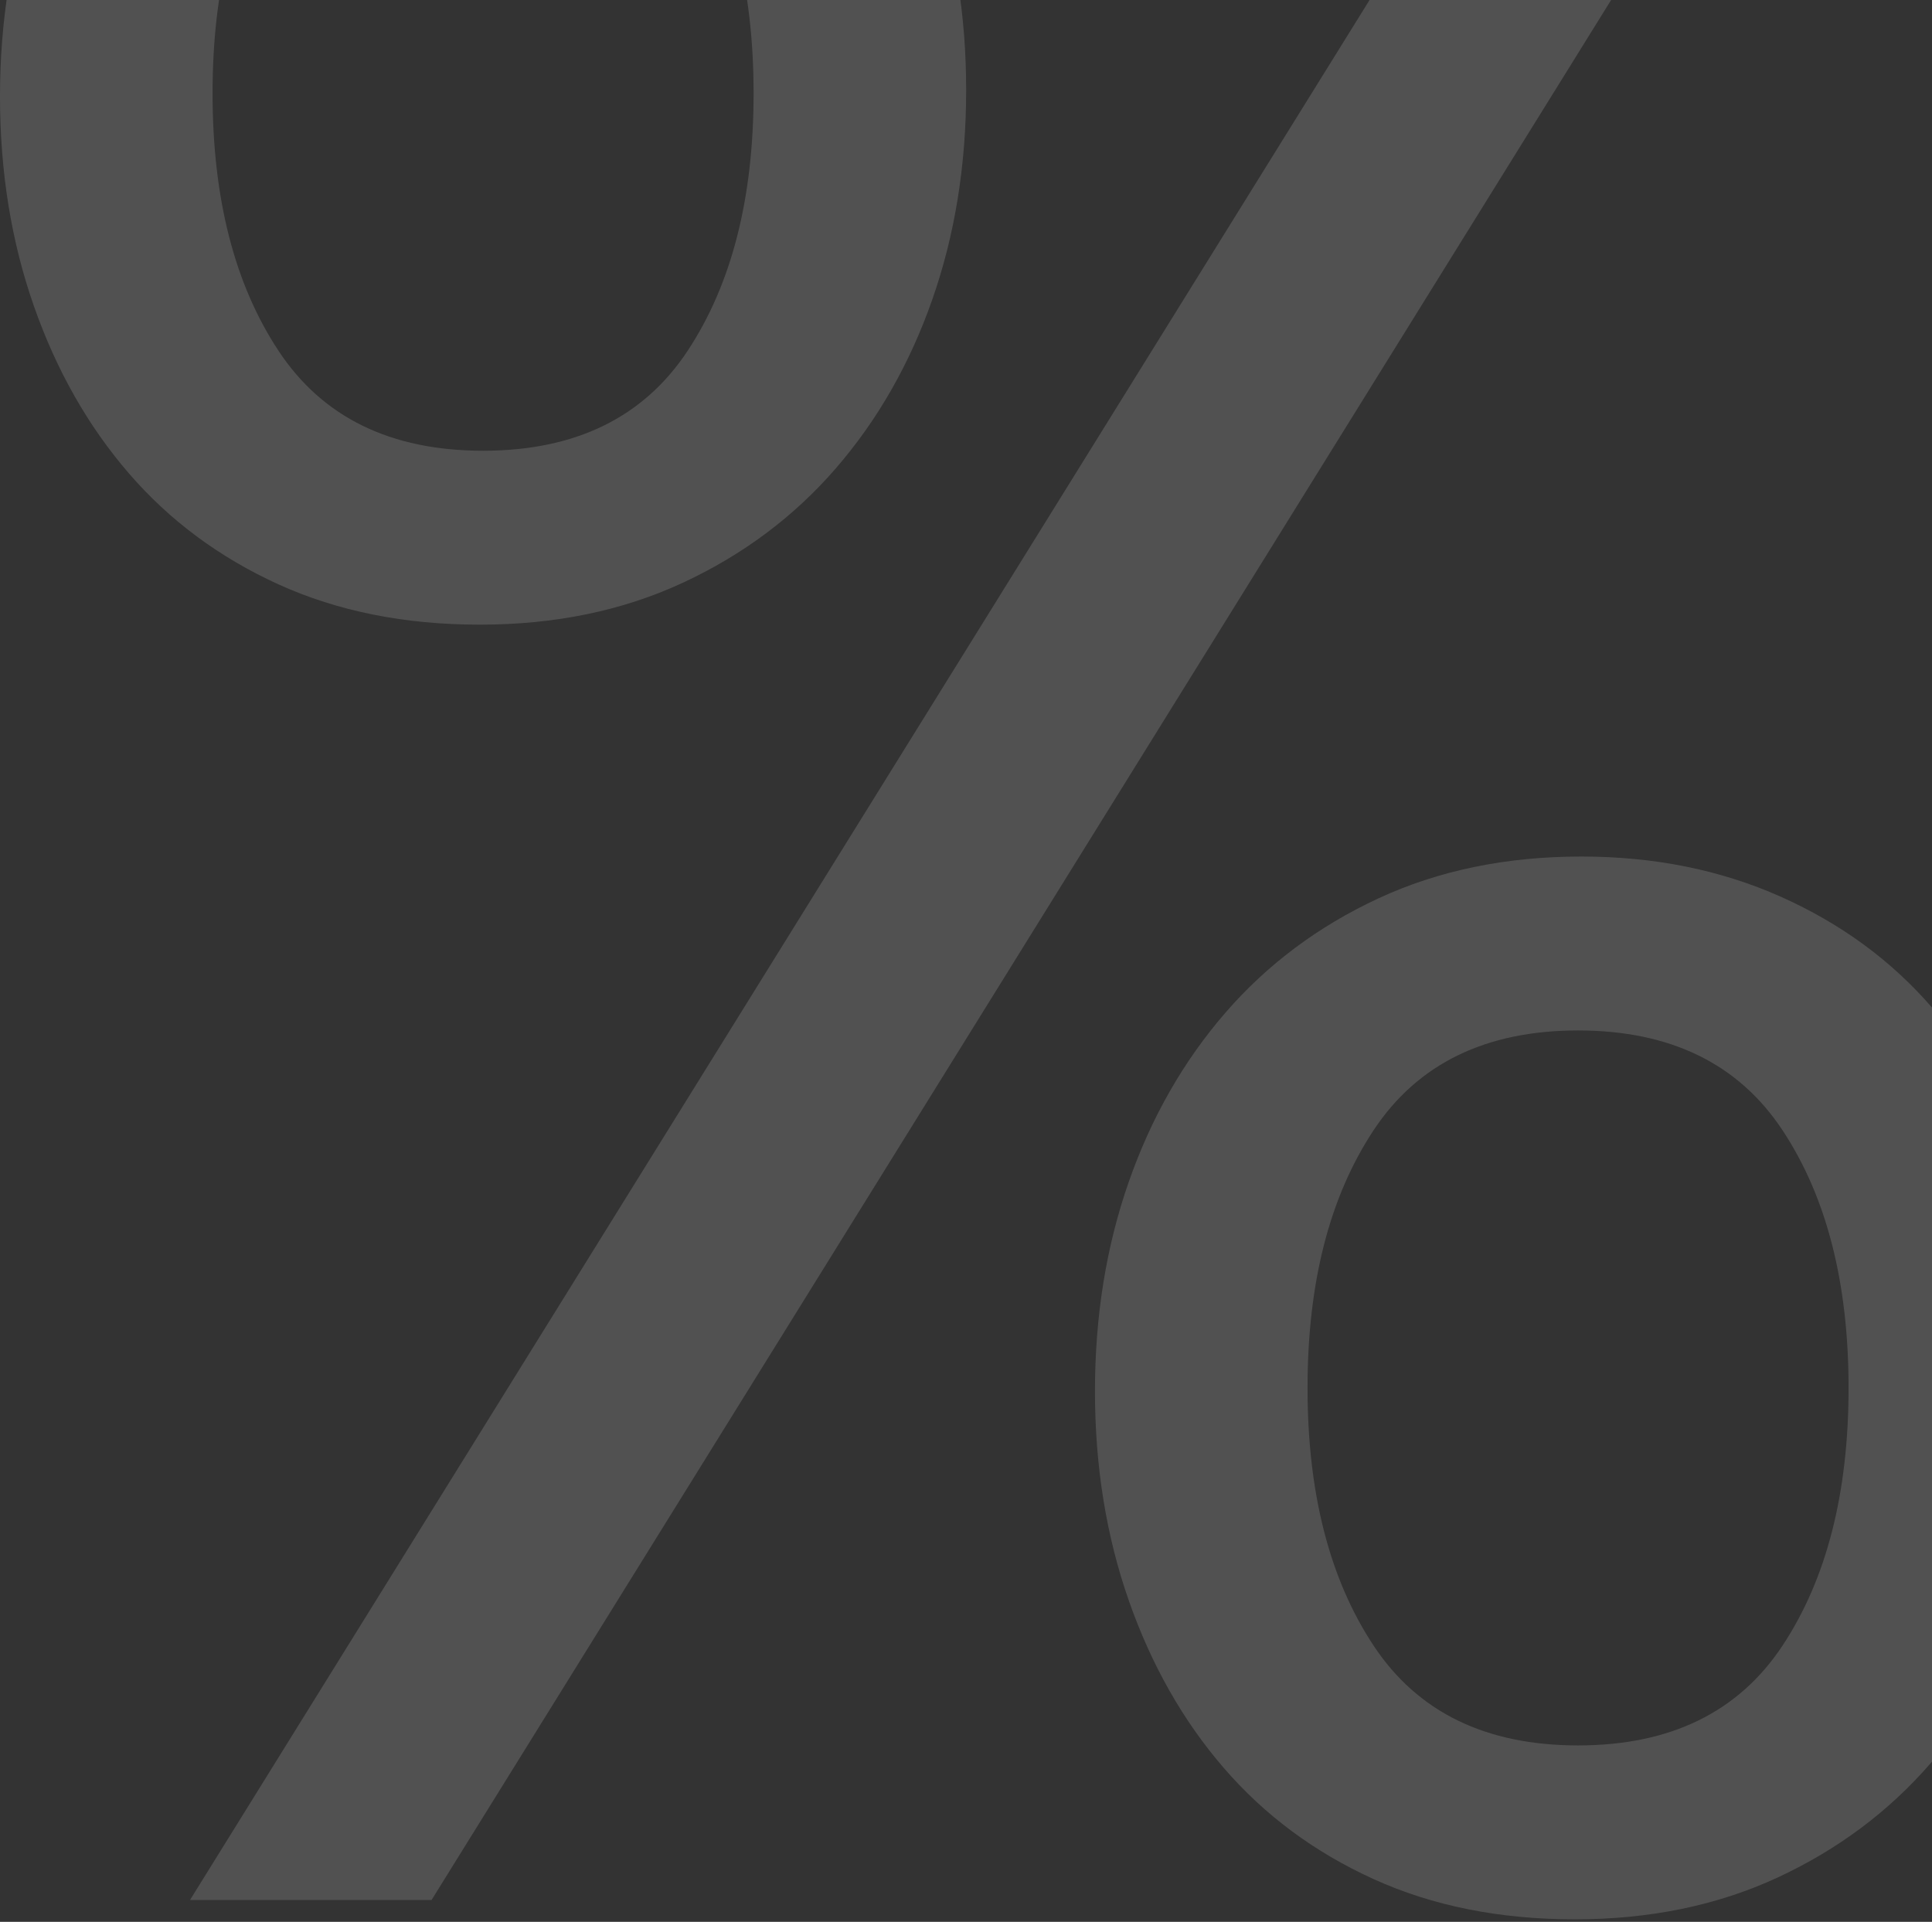<?xml version="1.0" encoding="UTF-8"?>
<svg width="378px" height="376px" viewBox="0 0 378 376" version="1.1" xmlns="http://www.w3.org/2000/svg" xmlns:xlink="http://www.w3.org/1999/xlink">
    <rect x="0" y="0" width="378" height="376" fill="#333333" stroke="none"/>
    <!-- Generator: sketchtool 41.2 (35397) - http://www.bohemiancoding.com/sketch -->
    <title>6B53E3F2-8F08-467F-B902-88D8734A423E</title>
    <desc>Created with sketchtool.</desc>
    <defs></defs>
    <g id="Page-1" stroke="none" stroke-width="1" fill="none" fill-rule="evenodd" opacity="0.15">
        <g id="LandingSberbank_M" transform="translate(-390, 0)" fill="#FFFFFF">
            <g id="header" transform="translate(0, -86)">
                <path d="M579.03,103.615 C579.03,118.318 576.825,131.97 572.414,144.572 C568.003,157.174 561.702,168.2 553.511,177.652 C545.32,187.103 535.343,194.56 523.581,200.02 C511.819,205.481 498.587,208.212 483.885,208.212 C469.182,208.212 456.056,205.586 444.504,200.336 C432.952,195.085 423.185,187.839 415.204,178.597 C407.223,169.356 401.027,158.434 396.616,145.832 C392.205,133.23 390,119.578 390,104.875 C390,90.173 392.205,76.521 396.616,63.919 C401.027,51.317 407.328,40.29 415.519,30.839 C423.71,21.387 433.687,13.931 445.449,8.47 C457.211,3.009 470.443,0.279 485.145,0.279 C499.427,0.279 512.449,2.904 524.211,8.155 C535.973,13.406 545.845,20.652 553.826,29.893 C561.807,39.135 568.003,50.057 572.414,62.659 C576.825,75.261 579.03,88.913 579.03,103.615 Z M537.443,104.245 C537.443,83.662 533.138,66.859 524.526,53.837 C515.915,40.815 502.578,34.304 484.515,34.304 C466.452,34.304 453.115,40.815 444.504,53.837 C435.892,66.859 431.587,83.662 431.587,104.245 C431.587,124.829 435.892,141.631 444.504,154.653 C453.115,167.675 466.452,174.186 484.515,174.186 C502.578,174.186 515.915,167.675 524.526,154.653 C533.138,141.631 537.443,124.829 537.443,104.245 Z M708.831,4.059 L756.088,4.059 L474.433,457.731 L427.176,457.731 L708.831,4.059 Z M793.264,356.915 C793.264,371.618 791.059,385.27 786.648,397.872 C782.237,410.474 775.936,421.501 767.745,430.952 C759.554,440.404 749.577,447.86 737.815,453.321 C726.053,458.782 712.821,461.512 698.119,461.512 C683.416,461.512 670.29,458.887 658.738,453.636 C647.186,448.385 637.419,441.139 629.438,431.897 C621.457,422.656 615.261,411.734 610.85,399.132 C606.439,386.53 604.234,372.878 604.234,358.176 C604.234,343.473 606.439,329.821 610.85,317.219 C615.261,304.617 621.562,293.59 629.753,284.139 C637.944,274.687 647.921,267.231 659.683,261.77 C671.445,256.309 684.677,253.579 699.379,253.579 C713.661,253.579 726.683,256.204 738.445,261.455 C750.207,266.706 760.079,273.952 768.06,283.194 C776.041,292.435 782.237,303.357 786.648,315.959 C791.059,328.561 793.264,342.213 793.264,356.915 Z M751.677,357.546 C751.677,336.962 747.372,320.16 738.76,307.137 C730.149,294.115 716.812,287.604 698.749,287.604 C680.686,287.604 667.349,294.115 658.738,307.137 C650.126,320.16 645.821,336.962 645.821,357.546 C645.821,378.129 650.126,394.931 658.738,407.954 C667.349,420.976 680.686,427.487 698.749,427.487 C716.812,427.487 730.149,420.976 738.76,407.954 C747.372,394.931 751.677,378.129 751.677,357.546 Z" id="%"></path>
            </g>
        </g>
    </g>
</svg>